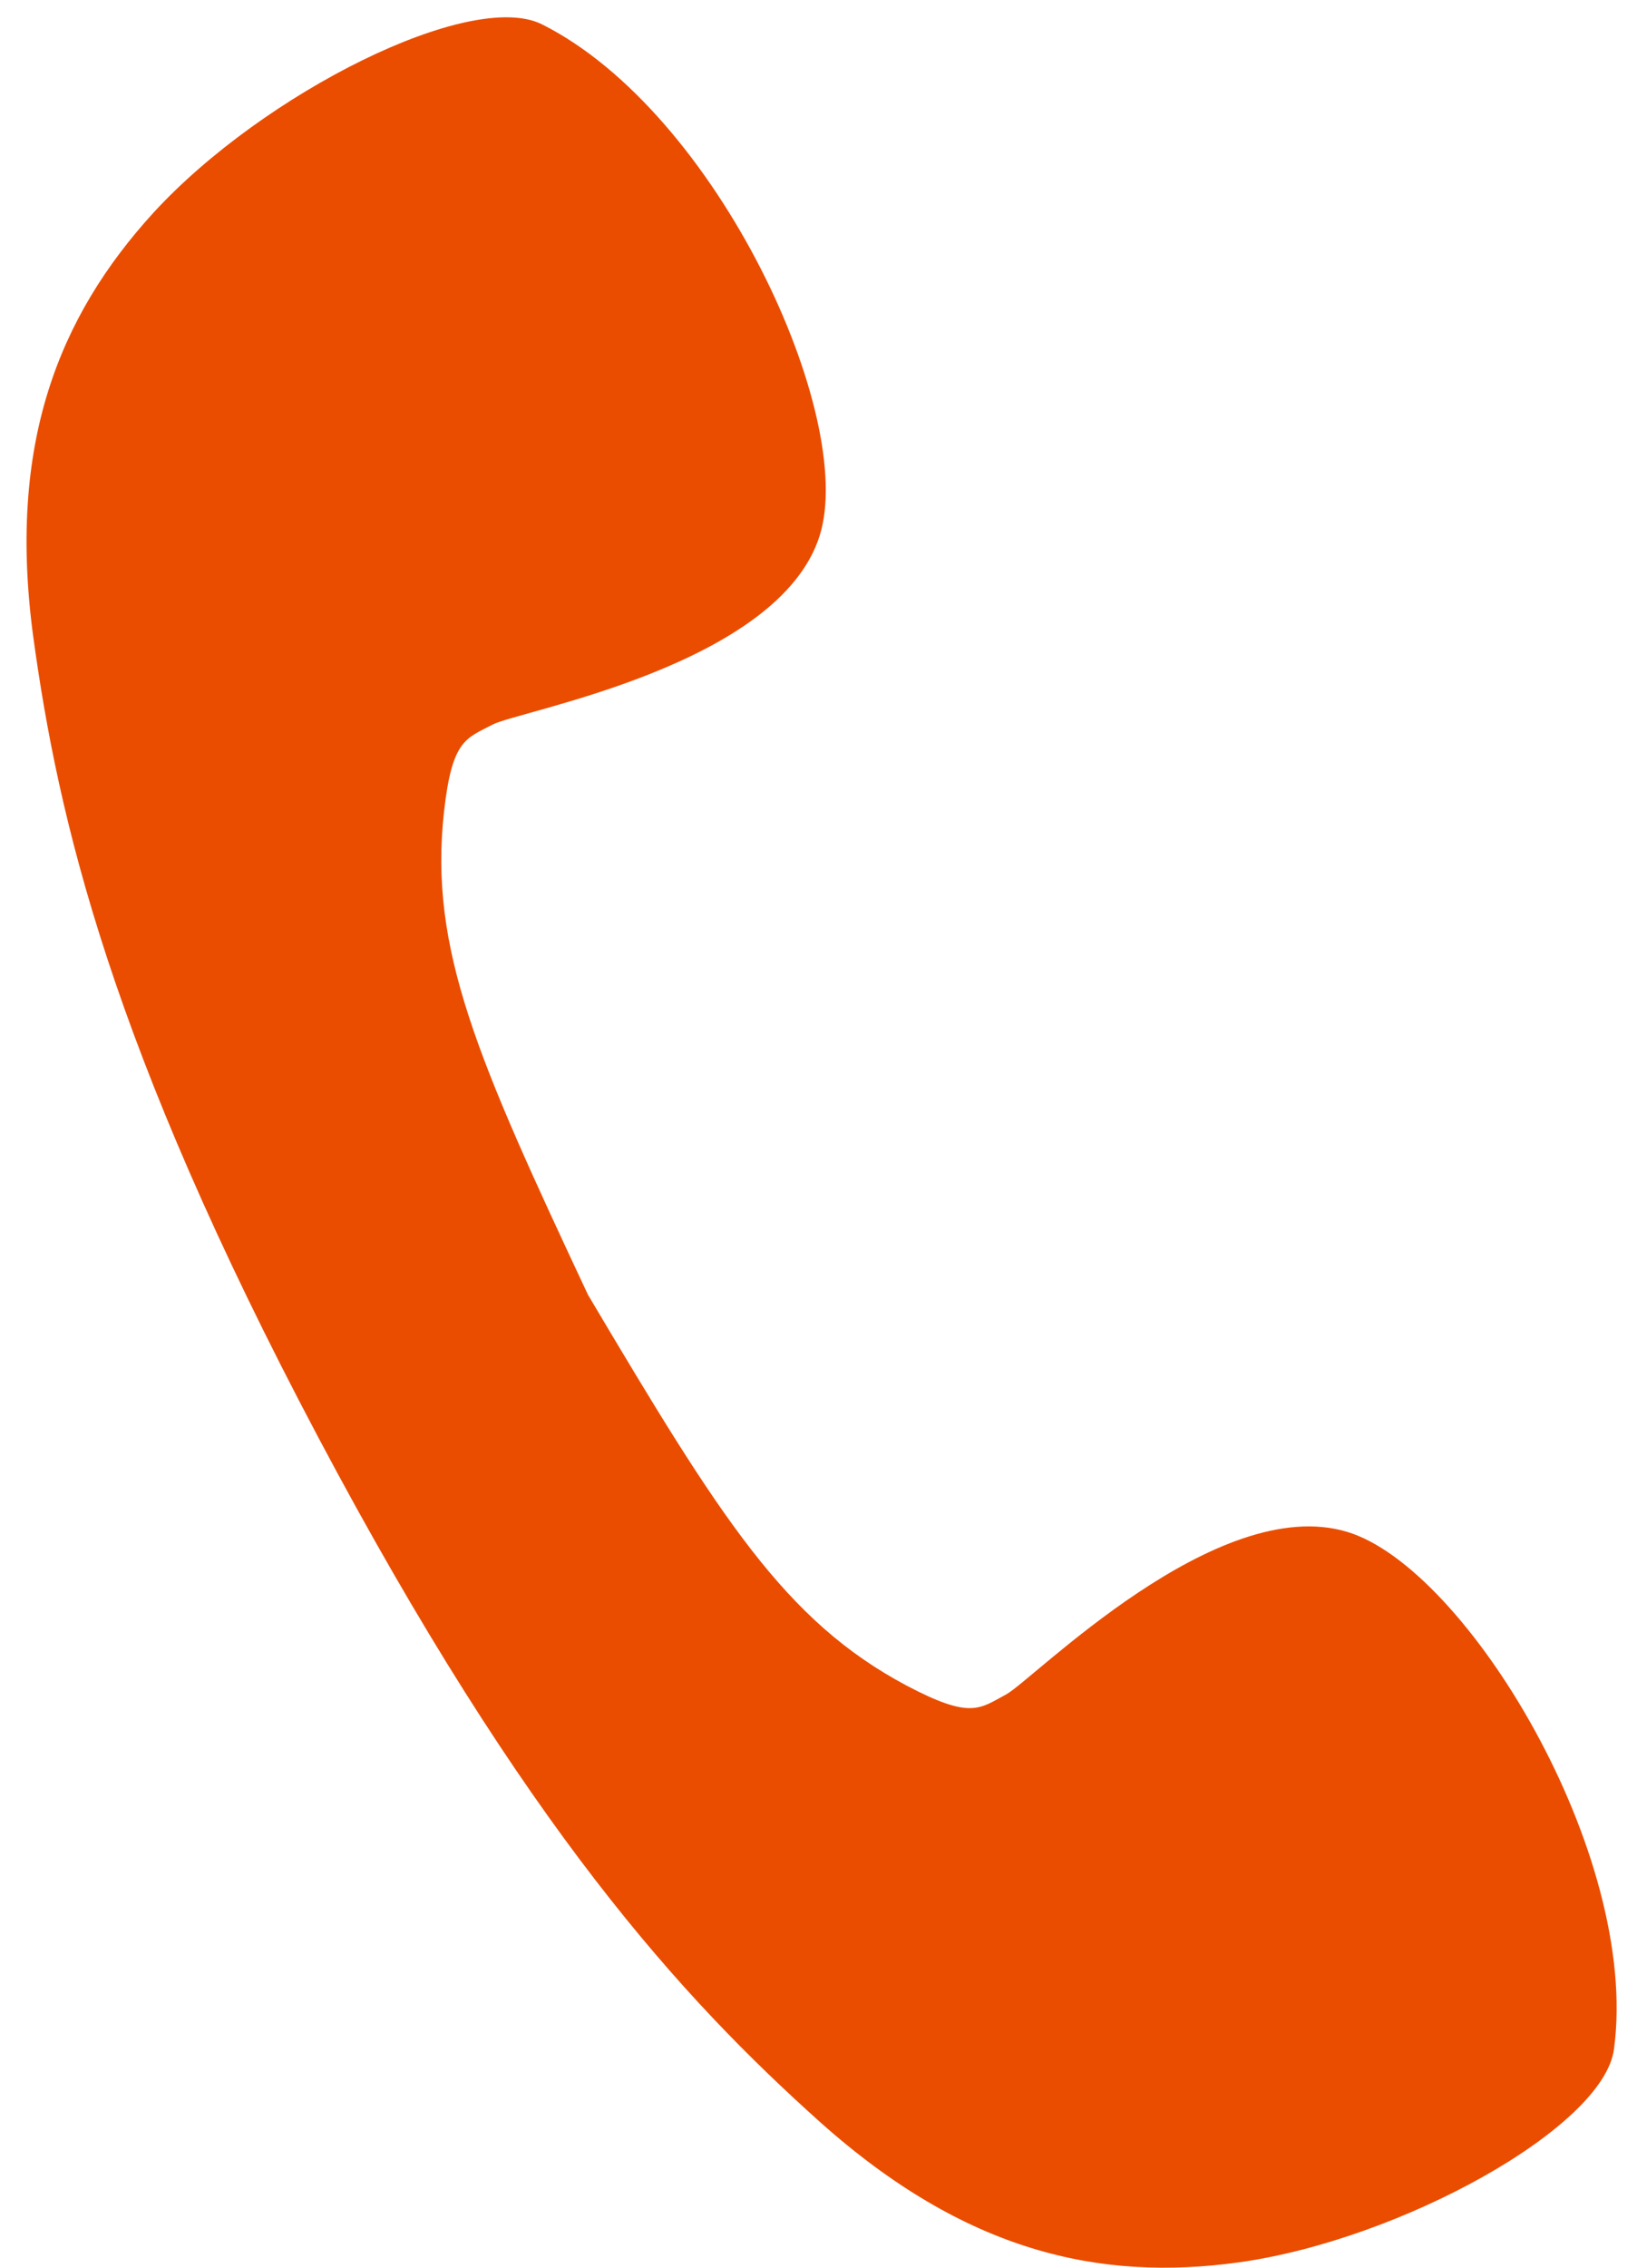 <?xml version="1.0" encoding="utf-8"?>
<!-- Generator: Adobe Illustrator 16.0.0, SVG Export Plug-In . SVG Version: 6.00 Build 0)  -->
<!DOCTYPE svg PUBLIC "-//W3C//DTD SVG 1.1//EN" "http://www.w3.org/Graphics/SVG/1.1/DTD/svg11.dtd">
<svg version="1.1" id="Layer_1" xmlns="http://www.w3.org/2000/svg" xmlns:xlink="http://www.w3.org/1999/xlink" x="0px" y="0px"
	 width="14.083px" height="19.5px" viewBox="0 0 14.083 19.5" enable-background="new 0 0 14.083 19.5" xml:space="preserve">
<path fill="#EA4D00" d="M5.058,11.133c1.139,1.919,1.691,2.803,2.743,3.362c0.552,0.291,0.625,0.198,0.855,0.075
	c0.229-0.123,1.811-1.74,2.936-1.397c1.023,0.31,2.519,2.774,2.293,4.447c-0.088,0.673-1.836,1.639-3.223,1.833
	c-1.207,0.168-2.358-0.092-3.604-1.203c-1.186-1.063-2.539-2.532-4.324-5.898C0.951,8.986,0.5,7.042,0.285,5.468
	c-0.22-1.646,0.216-2.742,1.037-3.641c0.946-1.029,2.729-1.922,3.34-1.618c1.513,0.758,2.71,3.378,2.39,4.396
	C6.701,5.723,4.47,6.11,4.239,6.23c-0.23,0.121-0.35,0.128-0.419,0.749C3.688,8.163,4.109,9.11,5.058,11.133z"/>
</svg>
